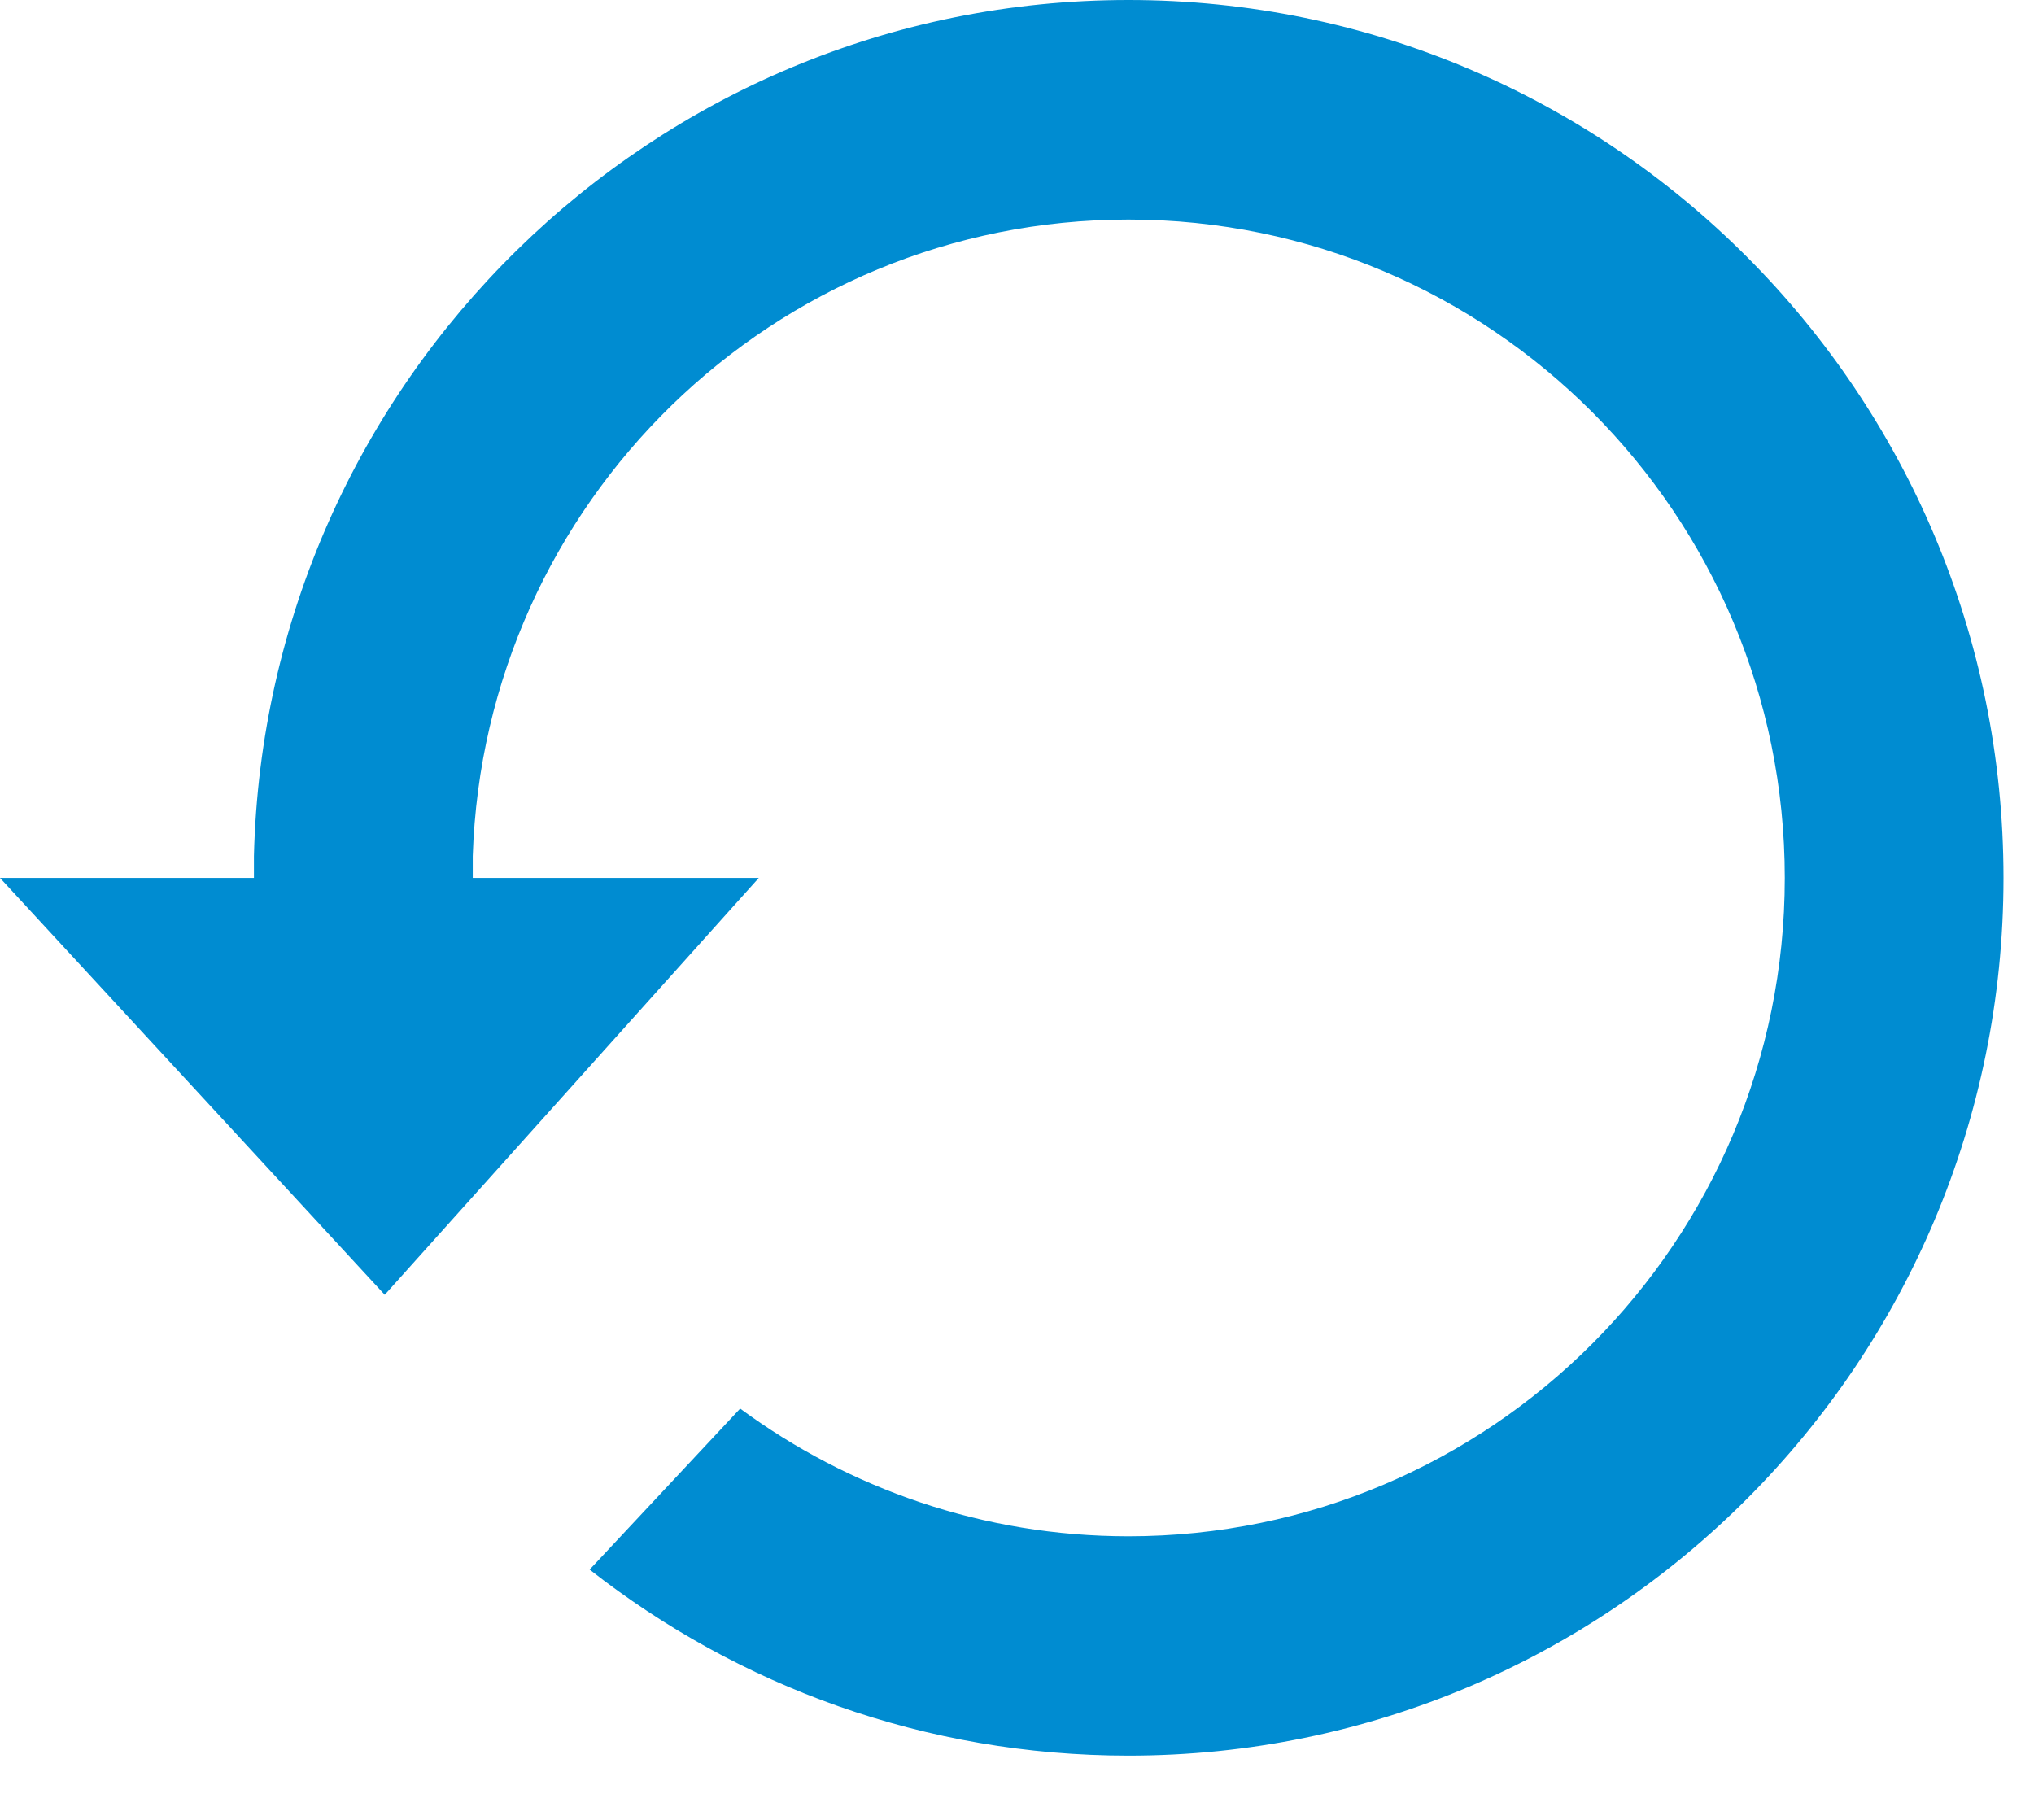 <?xml version="1.0" encoding="UTF-8" standalone="no"?>
<svg width="19px" height="17px" viewBox="0 0 19 17" version="1.1" xmlns="http://www.w3.org/2000/svg" xmlns:xlink="http://www.w3.org/1999/xlink">
    <!-- Generator: Sketch 39.1 (31720) - http://www.bohemiancoding.com/sketch -->
    <title>Page 1</title>
    <desc>Created with Sketch.</desc>
    <defs></defs>
    <g id="Page-1" stroke="none" stroke-width="1" fill="none" fill-rule="evenodd">
        <path d="M0,8.201 L2.372,8.201 L2.372,7.996 C2.48,3.562 6.096,0 10.541,0 C15.056,0 18.715,3.672 18.715,8.201 C18.715,12.73 15.056,16.4 10.541,16.4 C8.643,16.4 6.896,15.75 5.508,14.662 L6.914,13.158 C7.93,13.906 9.184,14.351 10.541,14.351 C13.927,14.351 16.672,11.597 16.672,8.201 C16.672,4.805 13.927,2.051 10.541,2.051 C7.224,2.051 4.523,4.694 4.416,7.996 L4.416,8.201 L7.088,8.201 L3.594,12.095 L0,8.201 Z" fill="#008CD1"></path>
    </g>
</svg>